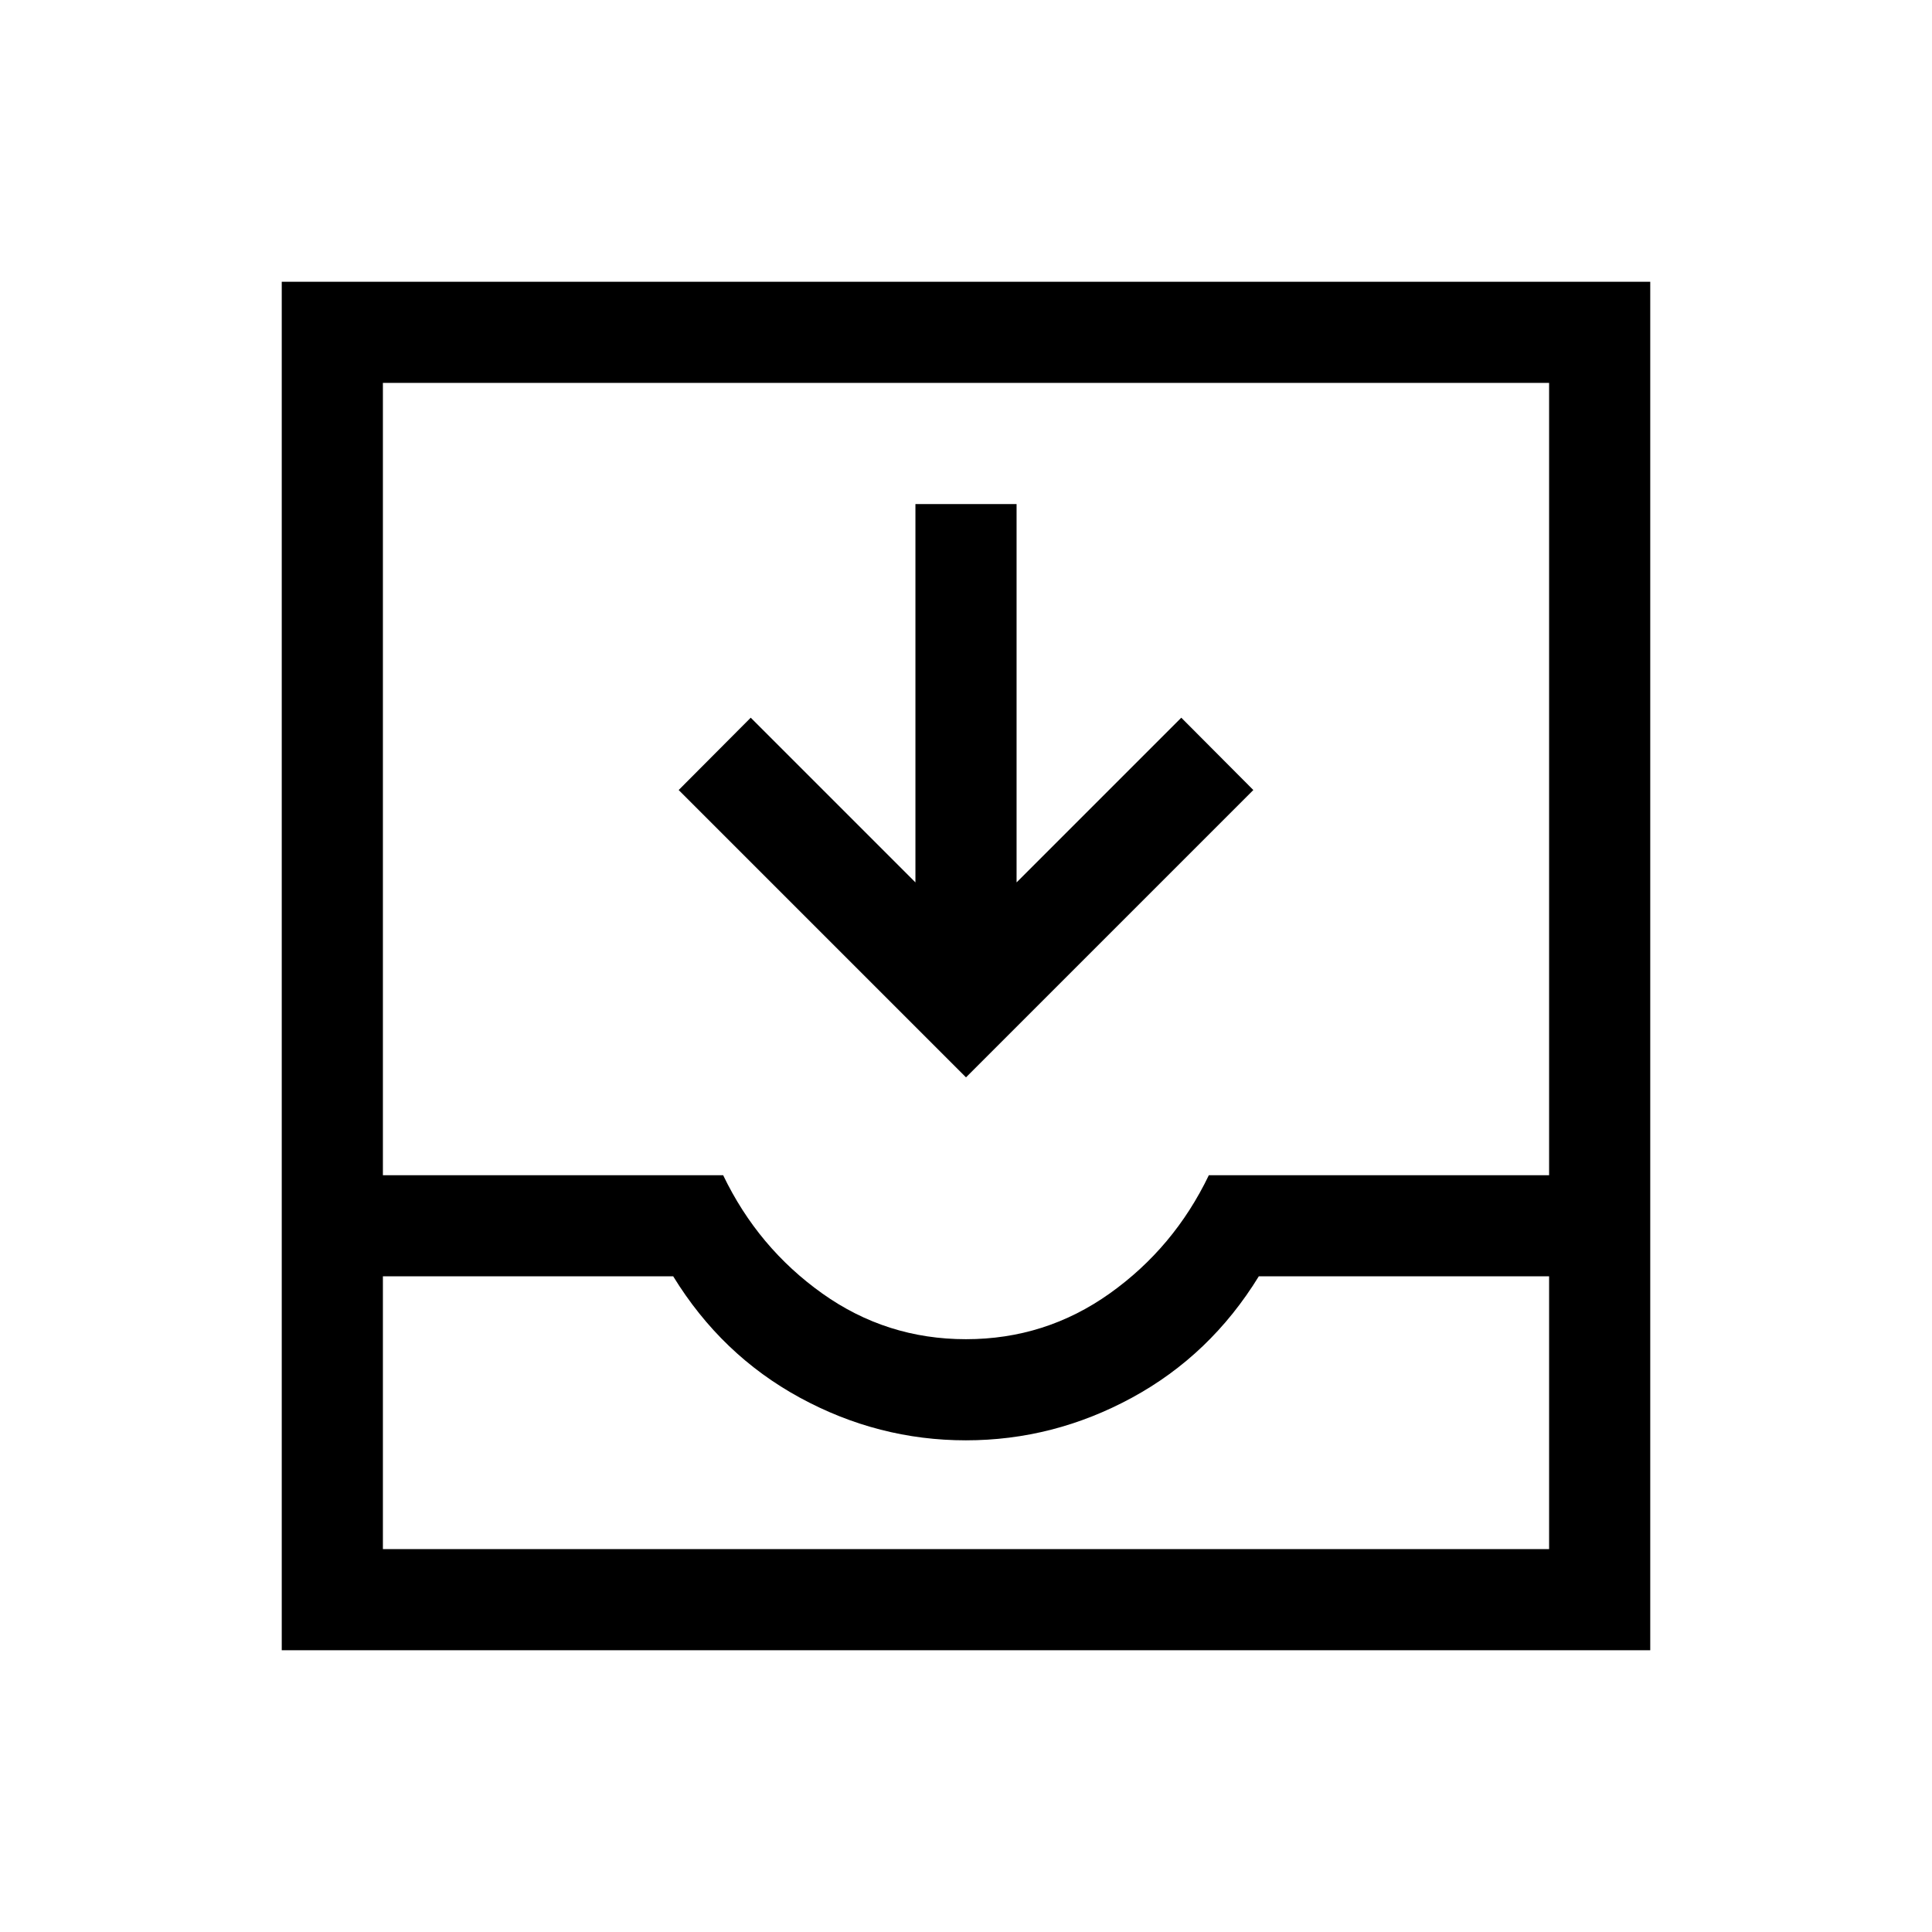 <svg xmlns="http://www.w3.org/2000/svg" height="40" viewBox="0 -960 960 960" width="40"><path d="M480-424.67 337.23-567.44l35.8-35.94 81.84 81.84v-188h50.26v188l81.84-81.84 35.8 35.94L480-424.67ZM140-140v-680h680v680H140Zm50.26-50.26h579.48V-325.8H625.49q-24 39.08-62.99 60.29-38.99 21.2-82.55 21.2-43.57 0-82.5-21.2-38.94-21.21-62.94-60.29H190.26v135.54Zm289.72-104.3q39.51 0 71.46-22.75 31.94-22.74 49.23-58.74h169.07v-393.69H190.26v393.69h169.07q17.29 36 49.22 58.74 31.93 22.75 71.43 22.75Zm-289.72 104.3h579.48-579.48Z"/></svg>